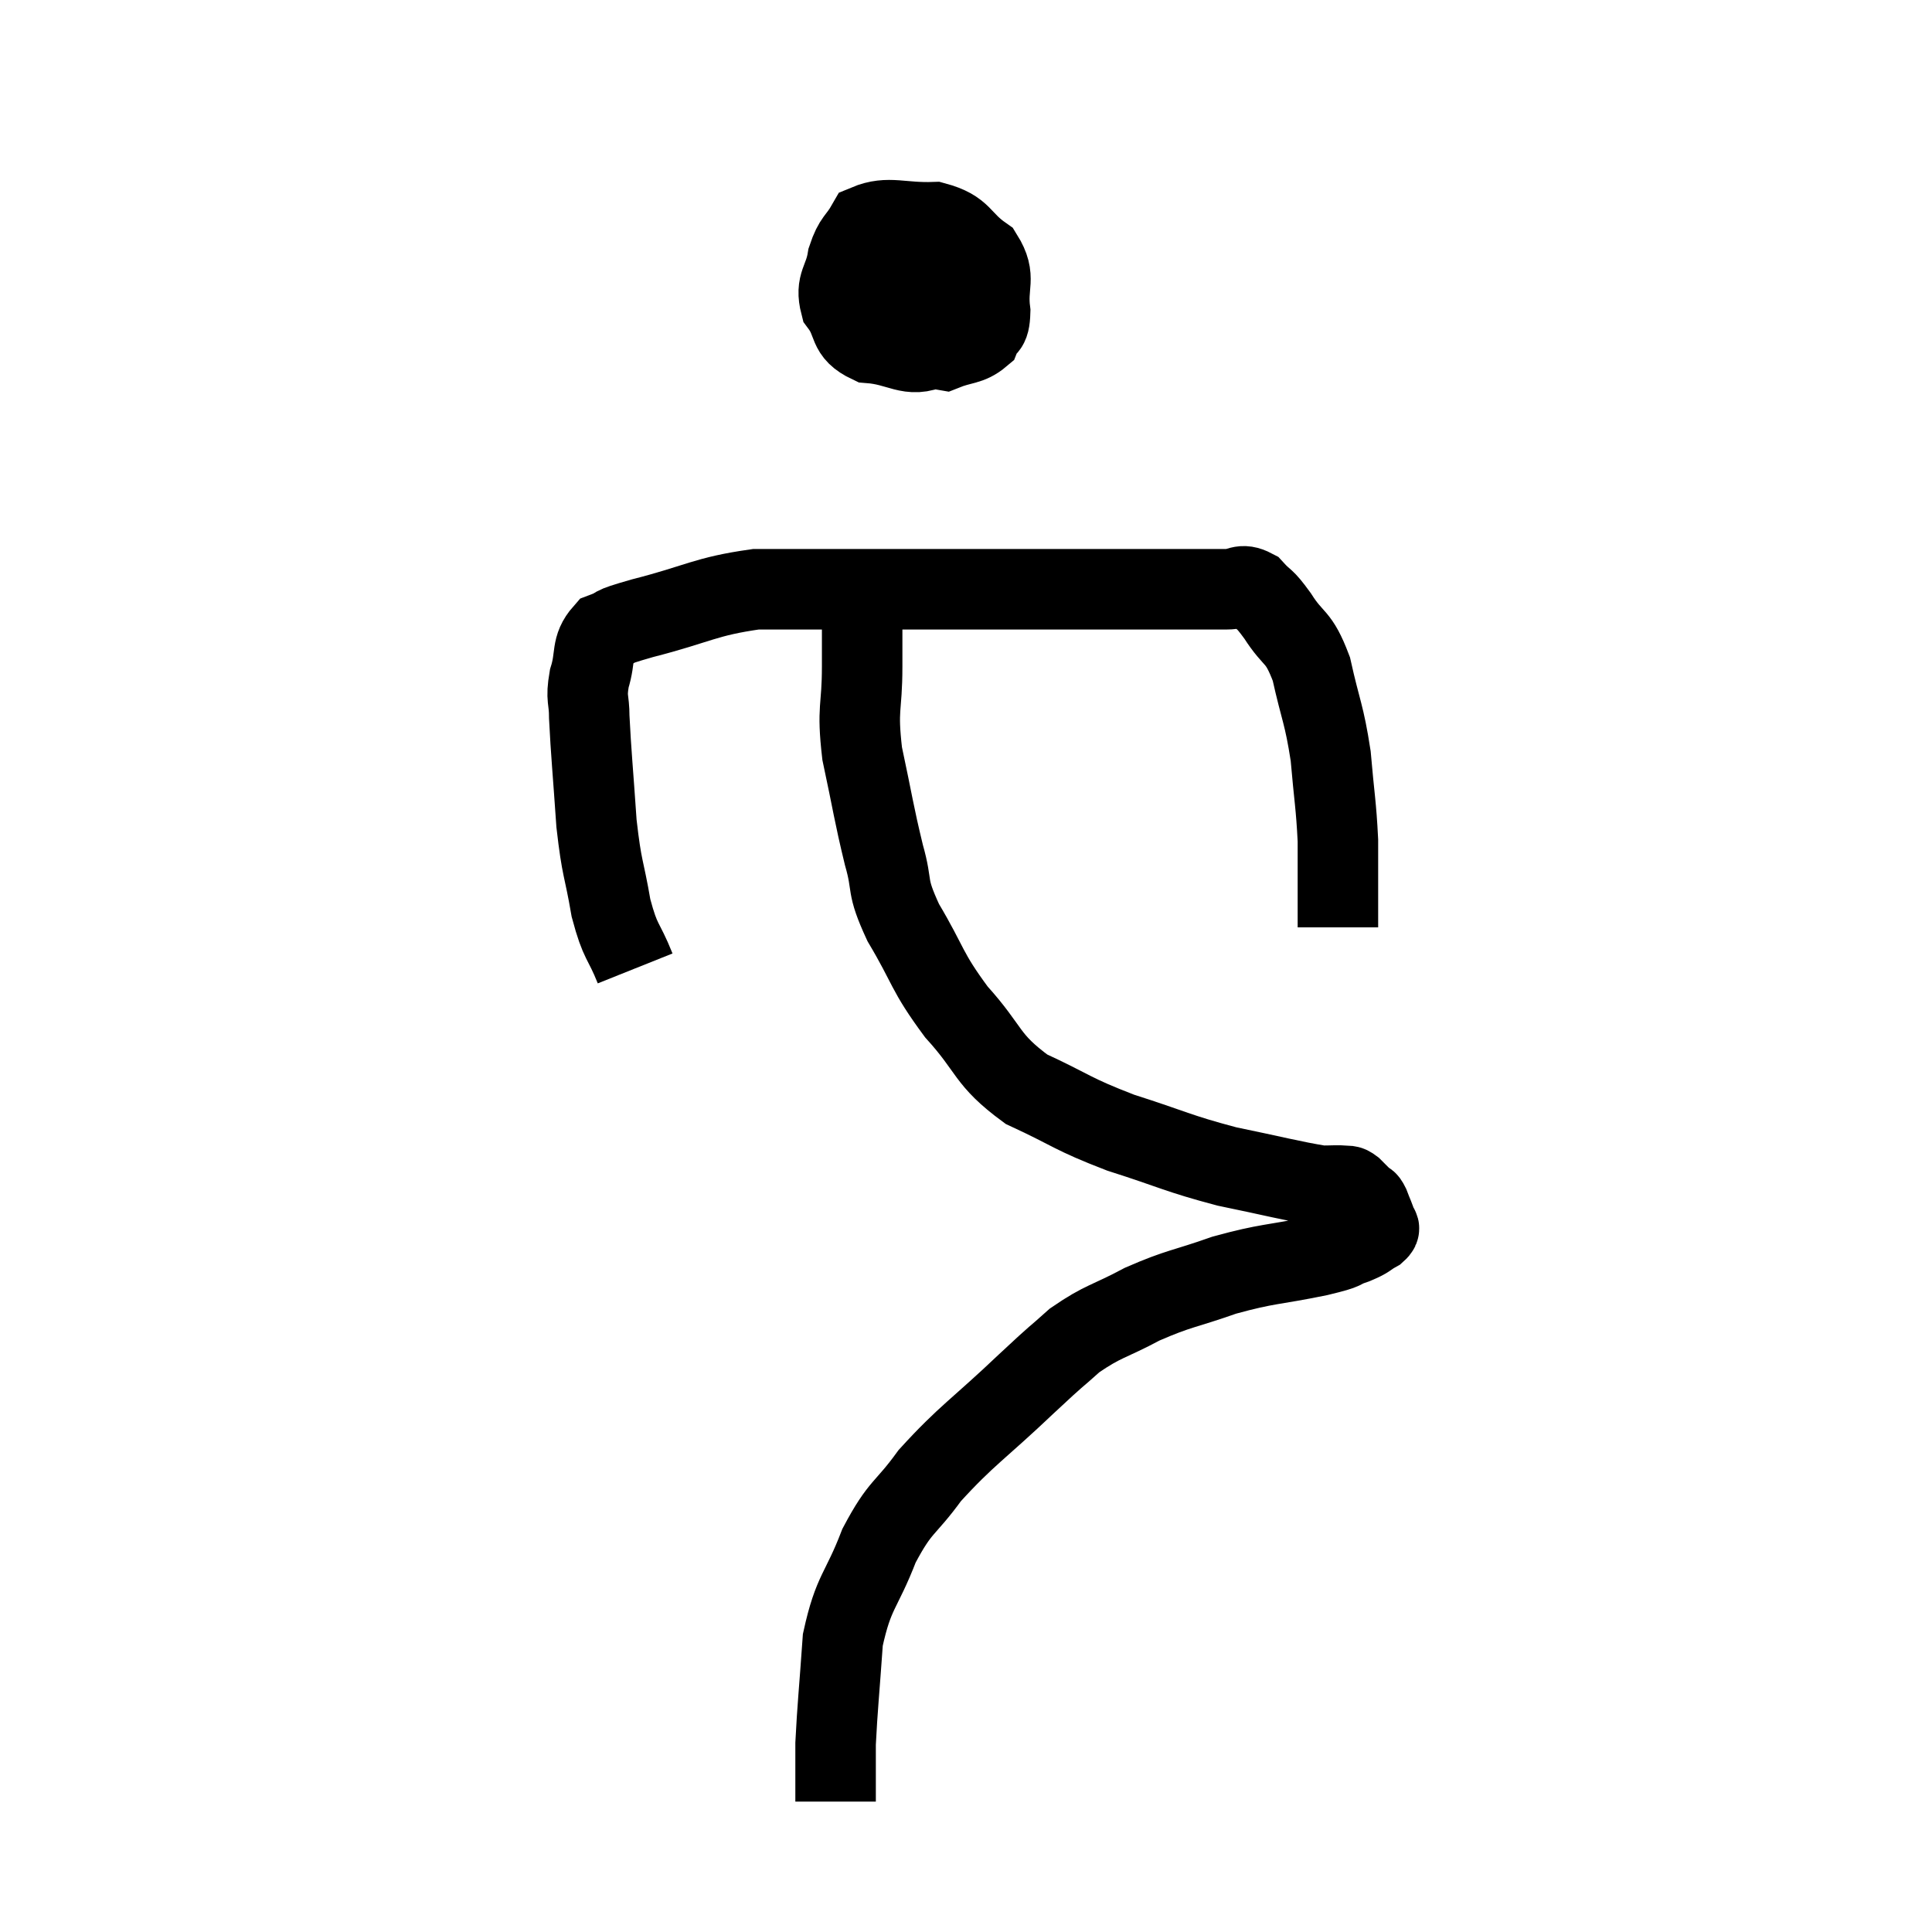 <svg width="48" height="48" viewBox="0 0 48 48" xmlns="http://www.w3.org/2000/svg"><path d="M 15.78 24.06 C 15.48 23.31, 15.42 23.46, 15.18 22.56 C 15 21.51, 14.955 21.645, 14.82 20.46 C 14.73 19.14, 14.685 18.72, 14.64 17.82 C 14.64 17.34, 14.55 17.385, 14.64 16.86 C 14.82 16.29, 14.67 16.095, 15 15.72 C 15.48 15.54, 15.015 15.63, 15.96 15.36 C 17.37 15, 17.505 14.82, 18.78 14.64 C 19.92 14.64, 19.53 14.64, 21.06 14.64 C 22.98 14.64, 23.31 14.64, 24.9 14.64 C 26.16 14.64, 26.25 14.64, 27.42 14.64 C 28.5 14.64, 28.815 14.64, 29.58 14.64 C 30.03 14.64, 30.09 14.64, 30.48 14.64 C 30.81 14.64, 30.825 14.475, 31.14 14.64 C 31.44 14.97, 31.38 14.805, 31.74 15.3 C 32.16 15.96, 32.25 15.75, 32.58 16.62 C 32.82 17.7, 32.895 17.715, 33.06 18.78 C 33.15 19.83, 33.195 19.98, 33.24 20.88 C 33.24 21.63, 33.24 21.84, 33.24 22.38 C 33.24 22.71, 33.24 22.875, 33.24 23.04 C 33.24 23.04, 33.24 23.04, 33.24 23.04 L 33.24 23.04" fill="none" stroke="black" stroke-width="2"></path><path d="M 22.32 6.06 C 22.23 6.48, 22.185 6.42, 22.14 6.9 C 22.14 7.44, 21.81 7.53, 22.14 7.98 C 22.8 8.34, 22.905 8.61, 23.46 8.7 C 23.91 8.52, 24.075 8.58, 24.36 8.34 C 24.48 8.04, 24.585 8.235, 24.6 7.74 C 24.51 7.05, 24.765 6.915, 24.42 6.36 C 23.82 5.94, 23.94 5.715, 23.22 5.52 C 22.38 5.55, 22.08 5.355, 21.54 5.58 C 21.3 6, 21.225 5.925, 21.06 6.42 C 20.97 6.99, 20.745 7.035, 20.88 7.56 C 21.24 8.04, 21.03 8.25, 21.6 8.52 C 22.38 8.58, 22.59 8.91, 23.16 8.64 C 23.52 8.04, 23.7 7.905, 23.88 7.44 C 23.88 7.11, 23.88 6.975, 23.88 6.78 C 23.88 6.72, 23.955 6.75, 23.88 6.66 C 23.73 6.54, 23.745 6.39, 23.58 6.42 C 23.4 6.6, 23.31 6.39, 23.22 6.78 C 23.22 7.38, 23.22 7.635, 23.22 7.98 L 23.22 8.16" fill="none" stroke="black" stroke-width="2"></path><path d="M 21.6 13.86 C 21.51 14.34, 21.465 14.145, 21.42 14.82 C 21.42 15.69, 21.42 15.585, 21.42 16.56 C 21.42 17.64, 21.285 17.55, 21.42 18.72 C 21.69 19.98, 21.705 20.19, 21.96 21.24 C 22.2 22.08, 21.99 21.945, 22.44 22.92 C 23.1 24.03, 22.995 24.105, 23.76 25.14 C 24.63 26.1, 24.48 26.31, 25.5 27.06 C 26.67 27.6, 26.595 27.66, 27.84 28.14 C 29.16 28.56, 29.235 28.65, 30.48 28.98 C 31.65 29.22, 32.085 29.34, 32.82 29.46 C 33.12 29.46, 33.225 29.445, 33.42 29.46 C 33.51 29.49, 33.48 29.43, 33.6 29.52 C 33.75 29.67, 33.795 29.715, 33.9 29.82 C 33.96 29.88, 33.945 29.79, 34.02 29.94 C 34.11 30.18, 34.155 30.255, 34.2 30.42 C 34.2 30.51, 34.335 30.48, 34.2 30.6 C 33.93 30.75, 34.02 30.75, 33.66 30.9 C 33.21 31.05, 33.57 31.005, 32.76 31.2 C 31.59 31.44, 31.515 31.38, 30.42 31.68 C 29.4 32.04, 29.31 31.995, 28.38 32.4 C 27.54 32.85, 27.42 32.805, 26.7 33.3 C 26.1 33.84, 26.4 33.54, 25.5 34.38 C 24.3 35.52, 24.015 35.655, 23.1 36.66 C 22.47 37.53, 22.38 37.38, 21.84 38.4 C 21.39 39.57, 21.21 39.51, 20.94 40.74 C 20.85 42.03, 20.805 42.42, 20.76 43.32 C 20.76 43.83, 20.76 43.98, 20.76 44.34 C 20.76 44.55, 20.76 44.655, 20.76 44.76 L 20.76 44.76" fill="none" stroke="black" stroke-width="2"></path></svg>